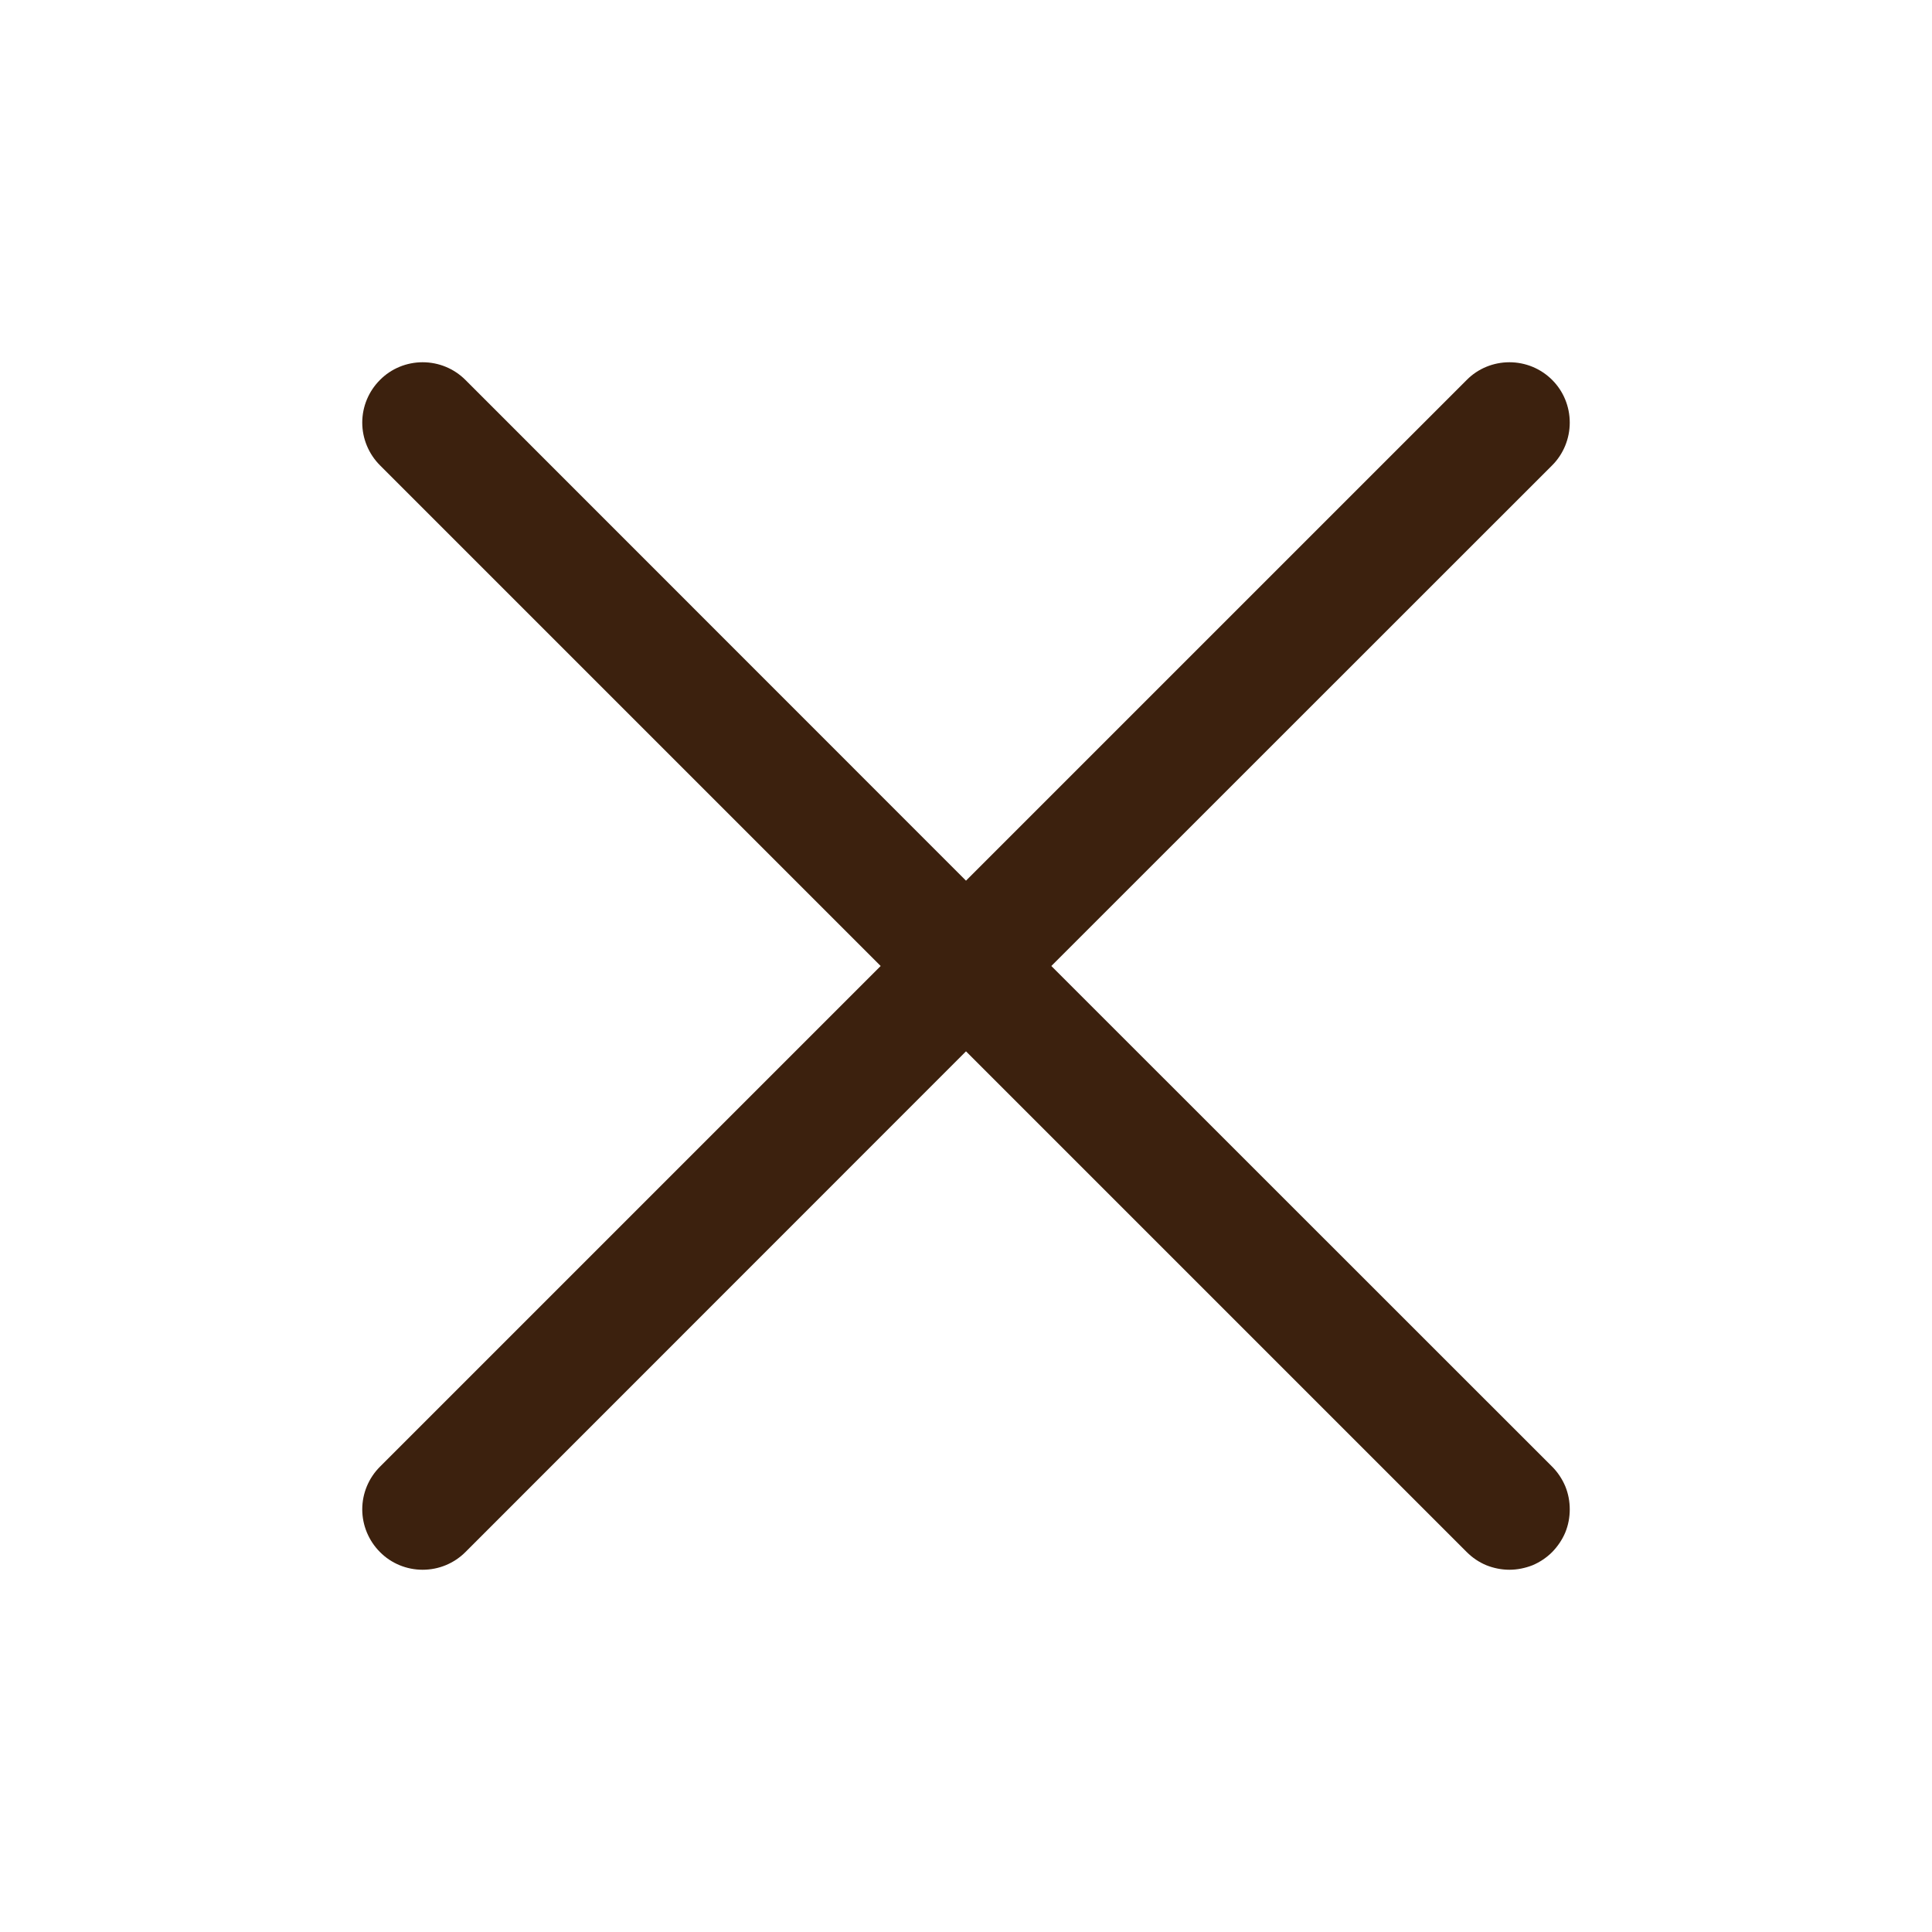 <svg width="12" height="12" viewBox="0 0 12 12" fill="none" xmlns="http://www.w3.org/2000/svg">
<path d="M9.641 9.11C9.675 9.144 9.703 9.186 9.722 9.231C9.741 9.277 9.75 9.326 9.75 9.375C9.75 9.424 9.741 9.473 9.722 9.519C9.703 9.564 9.675 9.605 9.641 9.64C9.606 9.675 9.564 9.703 9.519 9.722C9.473 9.74 9.424 9.75 9.375 9.75C9.326 9.75 9.277 9.74 9.232 9.722C9.186 9.703 9.145 9.675 9.11 9.64L6 6.53L2.891 9.64C2.82 9.711 2.725 9.75 2.625 9.75C2.526 9.75 2.43 9.711 2.36 9.64C2.29 9.57 2.25 9.474 2.25 9.375C2.25 9.275 2.29 9.18 2.36 9.11L5.47 6L2.36 2.89C2.29 2.82 2.25 2.724 2.25 2.625C2.25 2.525 2.29 2.43 2.36 2.36C2.43 2.289 2.526 2.25 2.625 2.25C2.725 2.25 2.82 2.289 2.891 2.36L6 5.47L9.11 2.36C9.18 2.289 9.276 2.25 9.375 2.25C9.475 2.25 9.57 2.289 9.641 2.36C9.711 2.43 9.75 2.525 9.75 2.625C9.75 2.724 9.711 2.82 9.641 2.89L6.53 6L9.641 9.11Z" fill="#3C210E"/>
</svg>
